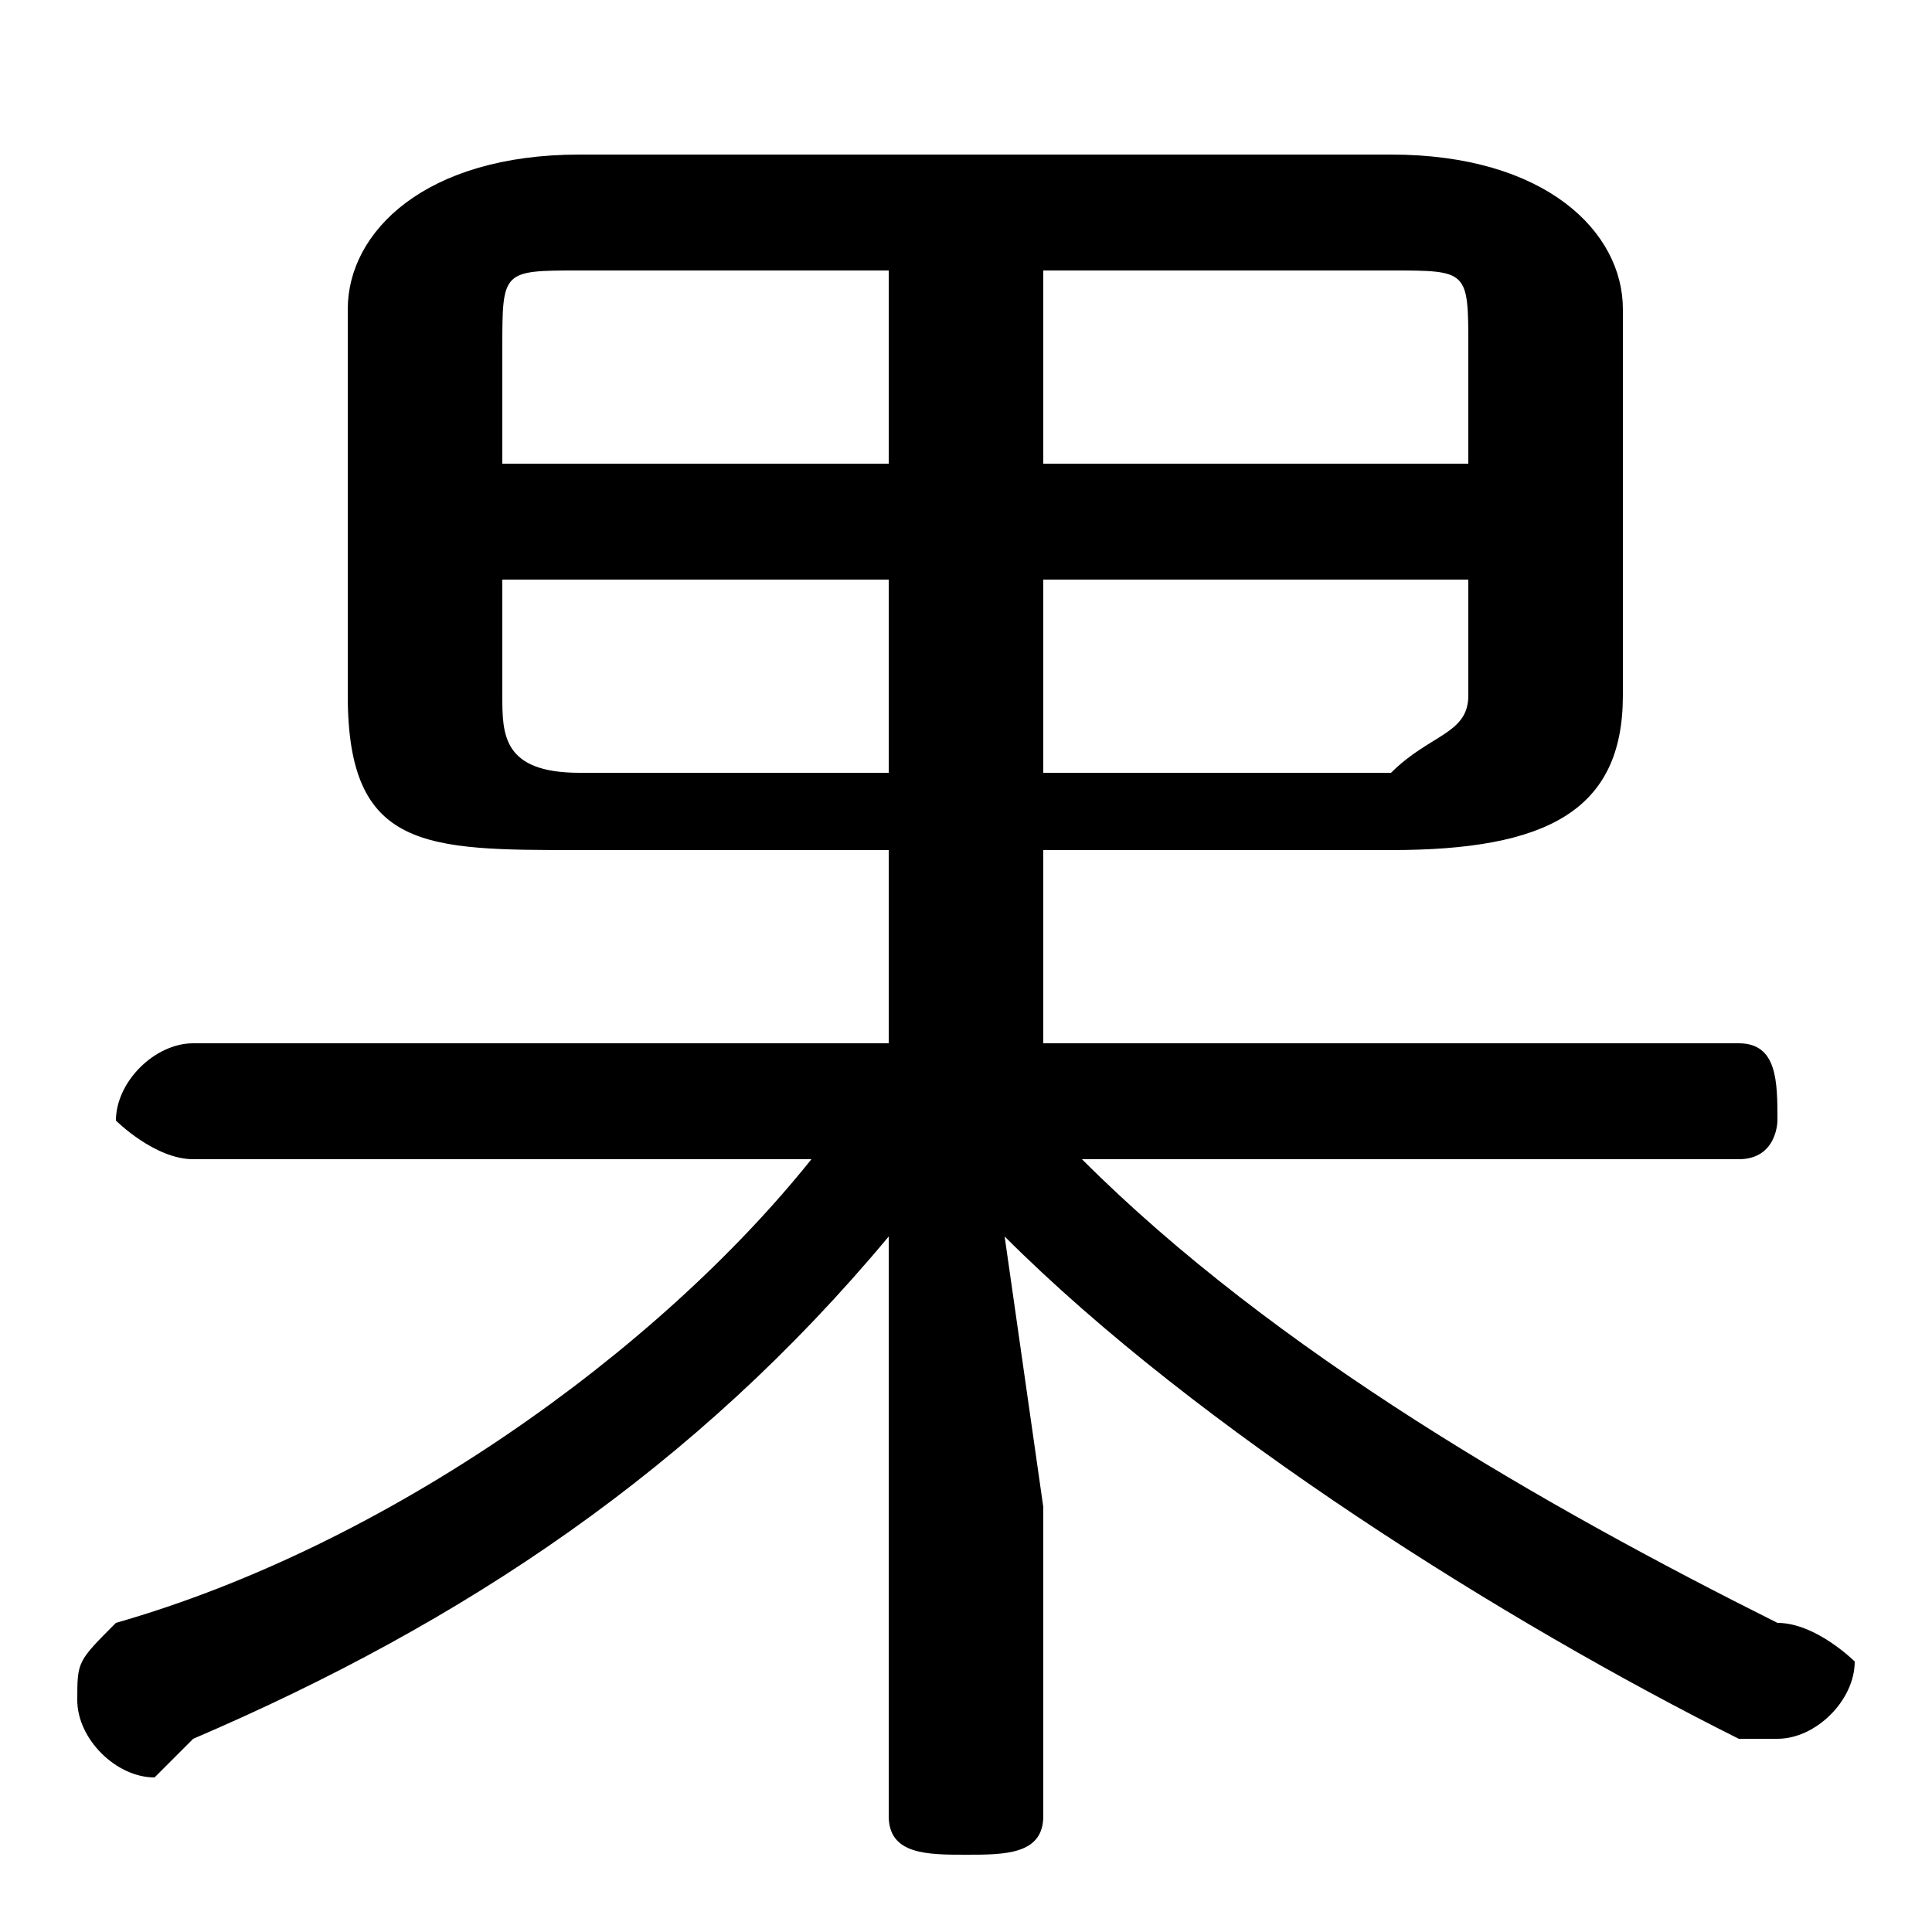 <svg xmlns="http://www.w3.org/2000/svg" viewBox="0 -44.0 50.0 50.0">
    <rect x="0" y="-44.0" width="50.0" height="50.0" fill="#808080" stroke="none"/>
    <g transform="scale(1, -1)">
        <!-- ボディの枠 -->
        <rect x="0" y="-6.0" width="50.0" height="50.0"
            stroke="white" fill="white"/>
        <!-- グリフ座標系の原点 -->
        <circle cx="0" cy="0" r="5" fill="white"/>
        <!-- グリフのアウトライン -->
        <g style="fill:black;stroke:#000000;stroke-width:0;stroke-linecap:round;stroke-linejoin:round;">
        <path d="M 27.0 22.0 L 36.0 22.0 C 40.0 22.0 42.0 23.0 42.0 26.0 L 42.0 36.0 C 42.0 38.0 40.0 40.0 36.0 40.0 L 15.0 40.0 C 11.0 40.0 9.0 38.0 9.0 36.0 L 9.0 26.0 C 9.0 22.0 11.0 22.0 15.0 22.0 L 23.0 22.0 L 23.0 17.0 L 5.0 17.0 C 4.0 17.0 3.0 16.0 3.0 15.0 C 3.0 15.0 4.0 14.0 5.0 14.0 L 21.0 14.0 C 17.0 9.0 10.0 4.0 3.0 2.0 C 2.0 1.0 2.0 1.0 2.0 0.0 C 2.0 -1.0 3.0 -2.0 4.0 -2.0 C 4.0 -2.0 4.0 -2.0 5.0 -1.0 C 12.0 2.0 18.0 6.0 23.0 12.0 L 23.0 5.0 L 23.0 -3.0 C 23.0 -4.0 24.0 -4.0 25.0 -4.0 C 26.0 -4.0 27.0 -4.0 27.0 -3.0 L 27.0 5.0 L 26.0 12.0 C 31.0 7.0 39.0 2.0 45.0 -1.0 C 45.0 -1.0 46.0 -1.0 46.0 -1.0 C 47.0 -1.0 48.0 -0.0 48.0 1.0 C 48.0 1.0 47.0 2.0 46.0 2.0 C 40.0 5.0 33.0 9.0 28.0 14.0 L 45.0 14.0 C 46.0 14.0 46.0 15.0 46.0 15.0 C 46.0 16.0 46.0 17.0 45.0 17.0 L 27.0 17.0 Z M 27.0 29.0 L 38.0 29.0 L 38.0 26.0 C 38.0 25.0 37.0 25.0 36.0 24.0 L 27.0 24.0 Z M 23.0 29.0 L 23.0 24.0 L 15.0 24.0 C 13.0 24.0 13.0 25.0 13.0 26.0 L 13.0 29.0 Z M 27.0 37.0 L 36.0 37.0 C 38.0 37.0 38.0 37.0 38.0 35.0 L 38.0 32.0 L 27.0 32.0 Z M 23.0 37.0 L 23.0 32.0 L 13.0 32.0 L 13.0 35.0 C 13.0 37.0 13.0 37.0 15.0 37.0 Z"/>
    </g>
    </g>
</svg>
